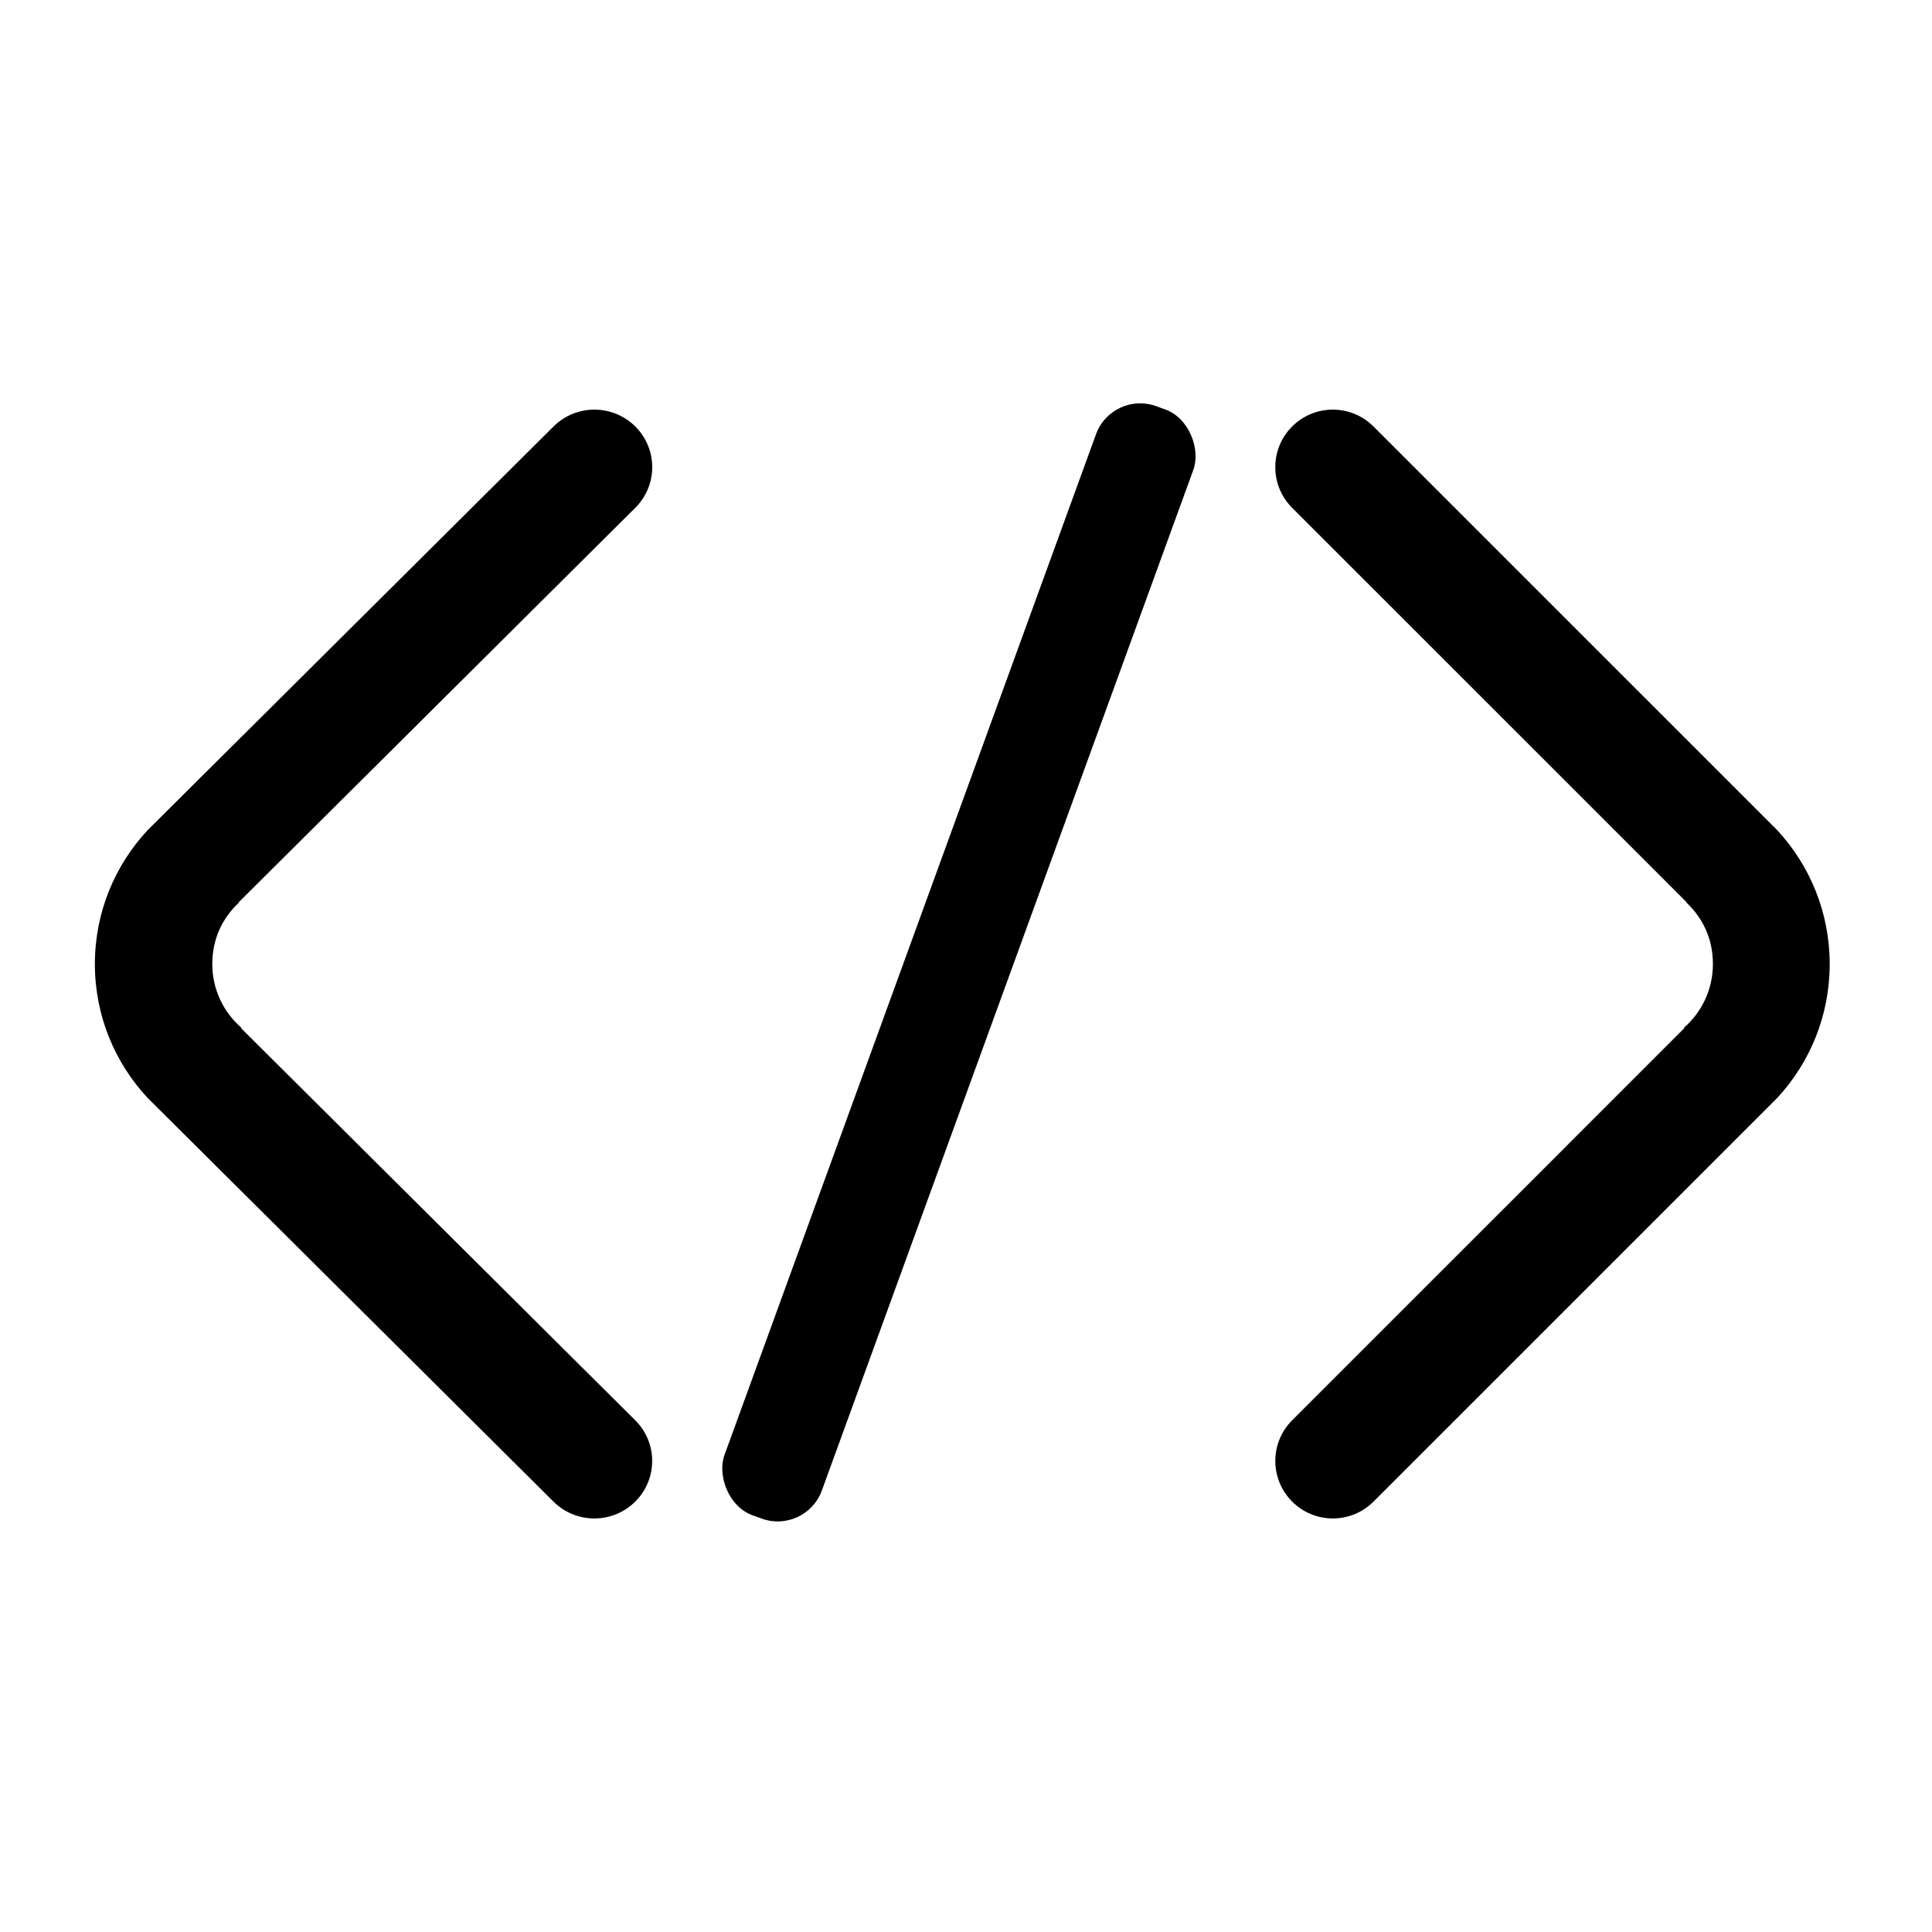 <?xml version="1.0" encoding="UTF-8"?>
<svg id="Ebene_1" data-name="Ebene 1" xmlns="http://www.w3.org/2000/svg" viewBox="0 0 801.5 801.5">
  <defs>
    <style>
      .cls-1 {
        fill: none;
      }

      .cls-2 {
        fill: #b3b3b3;
      }
    </style>
  </defs>
  <rect class="cls-1" width="801.5" height="801.5"/>
  <rect x="376.32" y="154.43" width="43" height="489.65" rx="19.5" ry="19.5" transform="translate(160.54 -111.99) rotate(20)"/>
  <g>
    <path class="cls-2" d="M58.25,344.39l4.59-4.56c-1.59,1.46-3.11,2.98-4.59,4.56Z"/>
    <path class="cls-2" d="M62.84,460.05l-4.59-4.56c1.47,1.58,3,3.11,4.59,4.56Z"/>
  </g>
  <path d="M149.84,476.12c-16.59-16.51-33.19-33.01-49.78-49.52v-.3c-7.35-6.42-11.99-15.84-11.99-26.36s4.24-19.09,11.01-25.47v-.21c16.92-16.83,33.84-33.67,50.77-50.5l113.7-113.09c9.37-9.32,9.37-24.43,0-33.74h0c-9.37-9.32-24.56-9.32-33.92,0L65.84,339.83l-4.59,4.56c-13.57,14.56-21.89,34.08-21.89,55.55h0c0,21.47,8.32,40.99,21.89,55.55l4.59,4.56,163.77,162.9c9.37,9.32,24.56,9.32,33.92,0h0c9.37-9.32,9.37-24.43,0-33.74l-113.7-113.09Z"/>
  <path d="M649.16,476.12c16.51-16.51,33.02-33.01,49.52-49.52v-.3c7.31-6.42,11.93-15.84,11.93-26.36s-4.21-19.09-10.95-25.47v-.21c-16.83-16.83-33.67-33.67-50.5-50.5l-113.11-113.09c-9.32-9.32-9.32-24.43,0-33.74h0c9.32-9.32,24.43-9.32,33.75,0l162.92,162.9,4.56,4.56c13.5,14.56,21.78,34.08,21.78,55.55h0c0,21.47-8.27,40.99-21.77,55.55l-4.56,4.56-162.92,162.9c-9.32,9.32-24.43,9.32-33.75,0h0c-9.32-9.32-9.32-24.43,0-33.74l113.11-113.09Z"/>
</svg>
